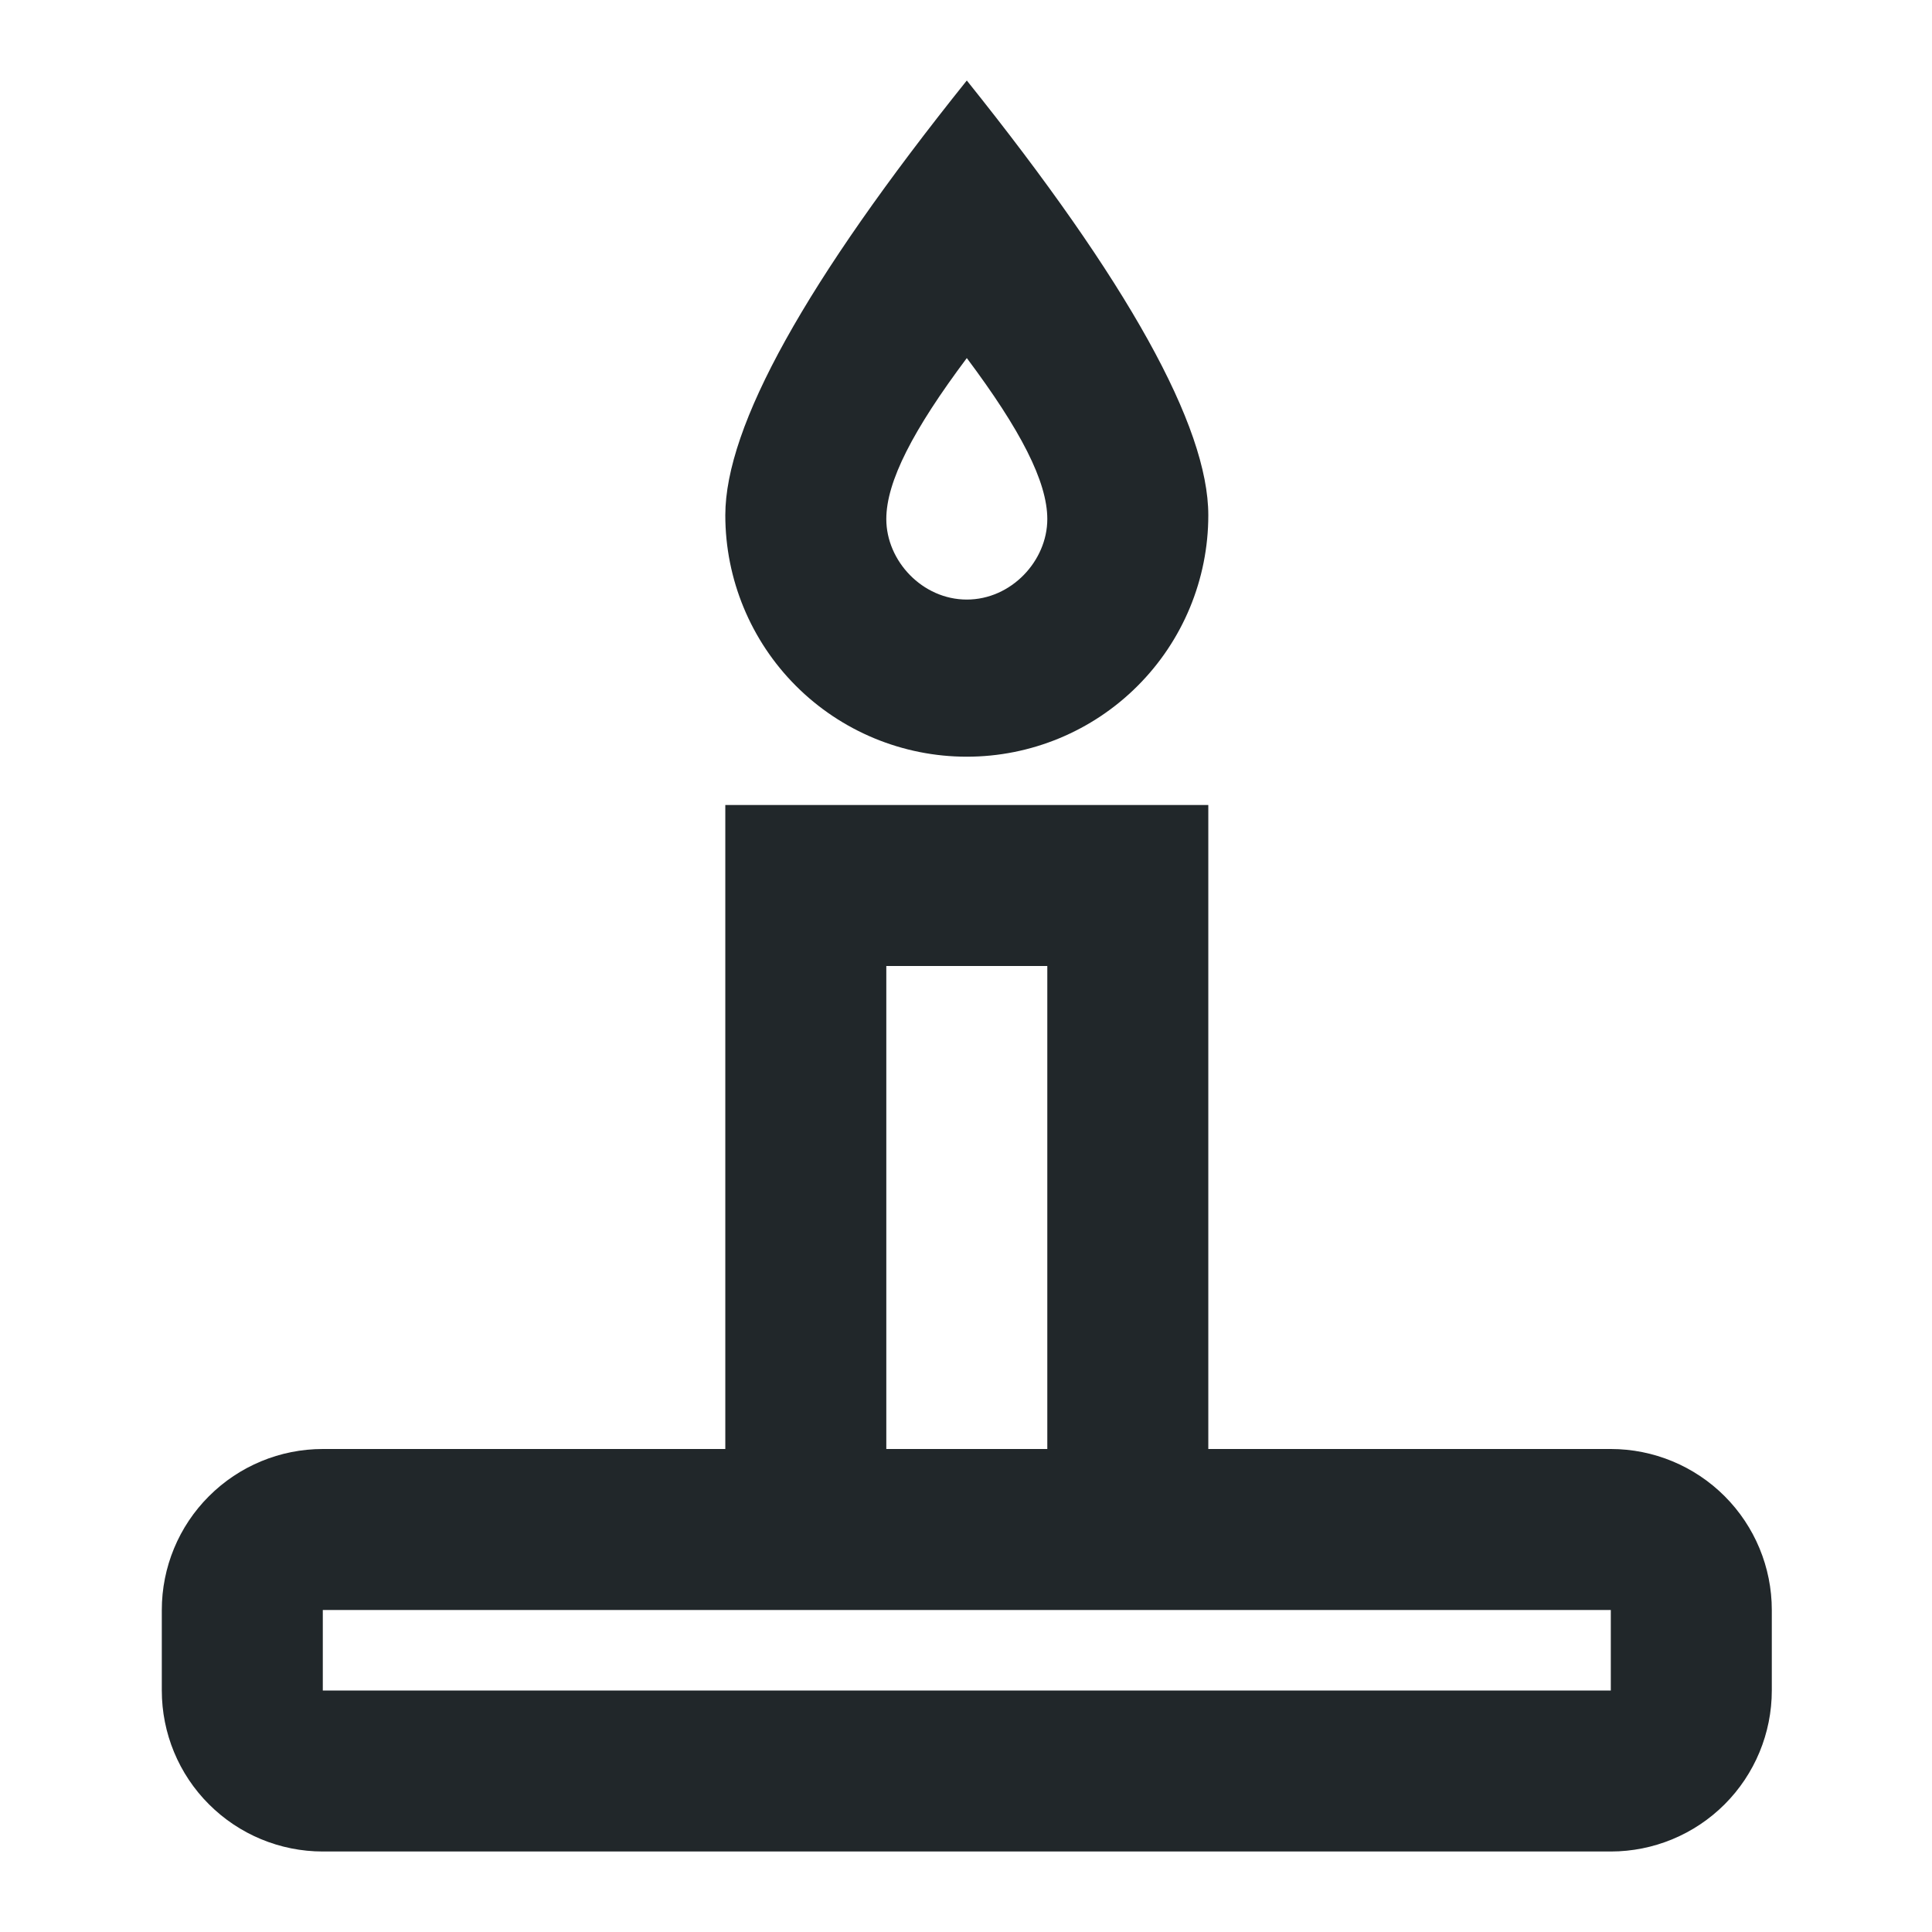 <svg width="24" height="24" viewBox="0 0 24 24" fill="none" xmlns="http://www.w3.org/2000/svg">
<path d="M11.01 12V18H13.01V12H11.01ZM15.01 18H20.01C20.54 18 21.049 18.211 21.424 18.586C21.799 18.961 22.01 19.47 22.01 20V21C22.01 21.53 21.799 22.039 21.424 22.414C21.049 22.789 20.54 23 20.01 23H4.01C3.479 23 2.971 22.789 2.596 22.414C2.22 22.039 2.01 21.53 2.01 21V20C2.01 19.47 2.22 18.961 2.596 18.586C2.971 18.211 3.479 18 4.01 18H9.01V10H15.01V18ZM4.01 20V21H20.01V20H4.01ZM12.01 9.4C11.214 9.4 10.451 9.084 9.888 8.521C9.326 7.959 9.01 7.196 9.01 6.4C9.01 5.295 10.01 3.495 12.01 1C14.01 3.495 15.01 5.295 15.01 6.4C15.01 7.196 14.694 7.959 14.131 8.521C13.569 9.084 12.805 9.4 12.01 9.4ZM12.01 7.448C12.562 7.448 13.01 6.968 13.01 6.448C13.01 5.982 12.677 5.339 12.01 4.448C11.343 5.339 11.01 5.982 11.01 6.448C11.01 6.968 11.458 7.448 12.01 7.448Z" fill="#21272A"/>
</svg>
